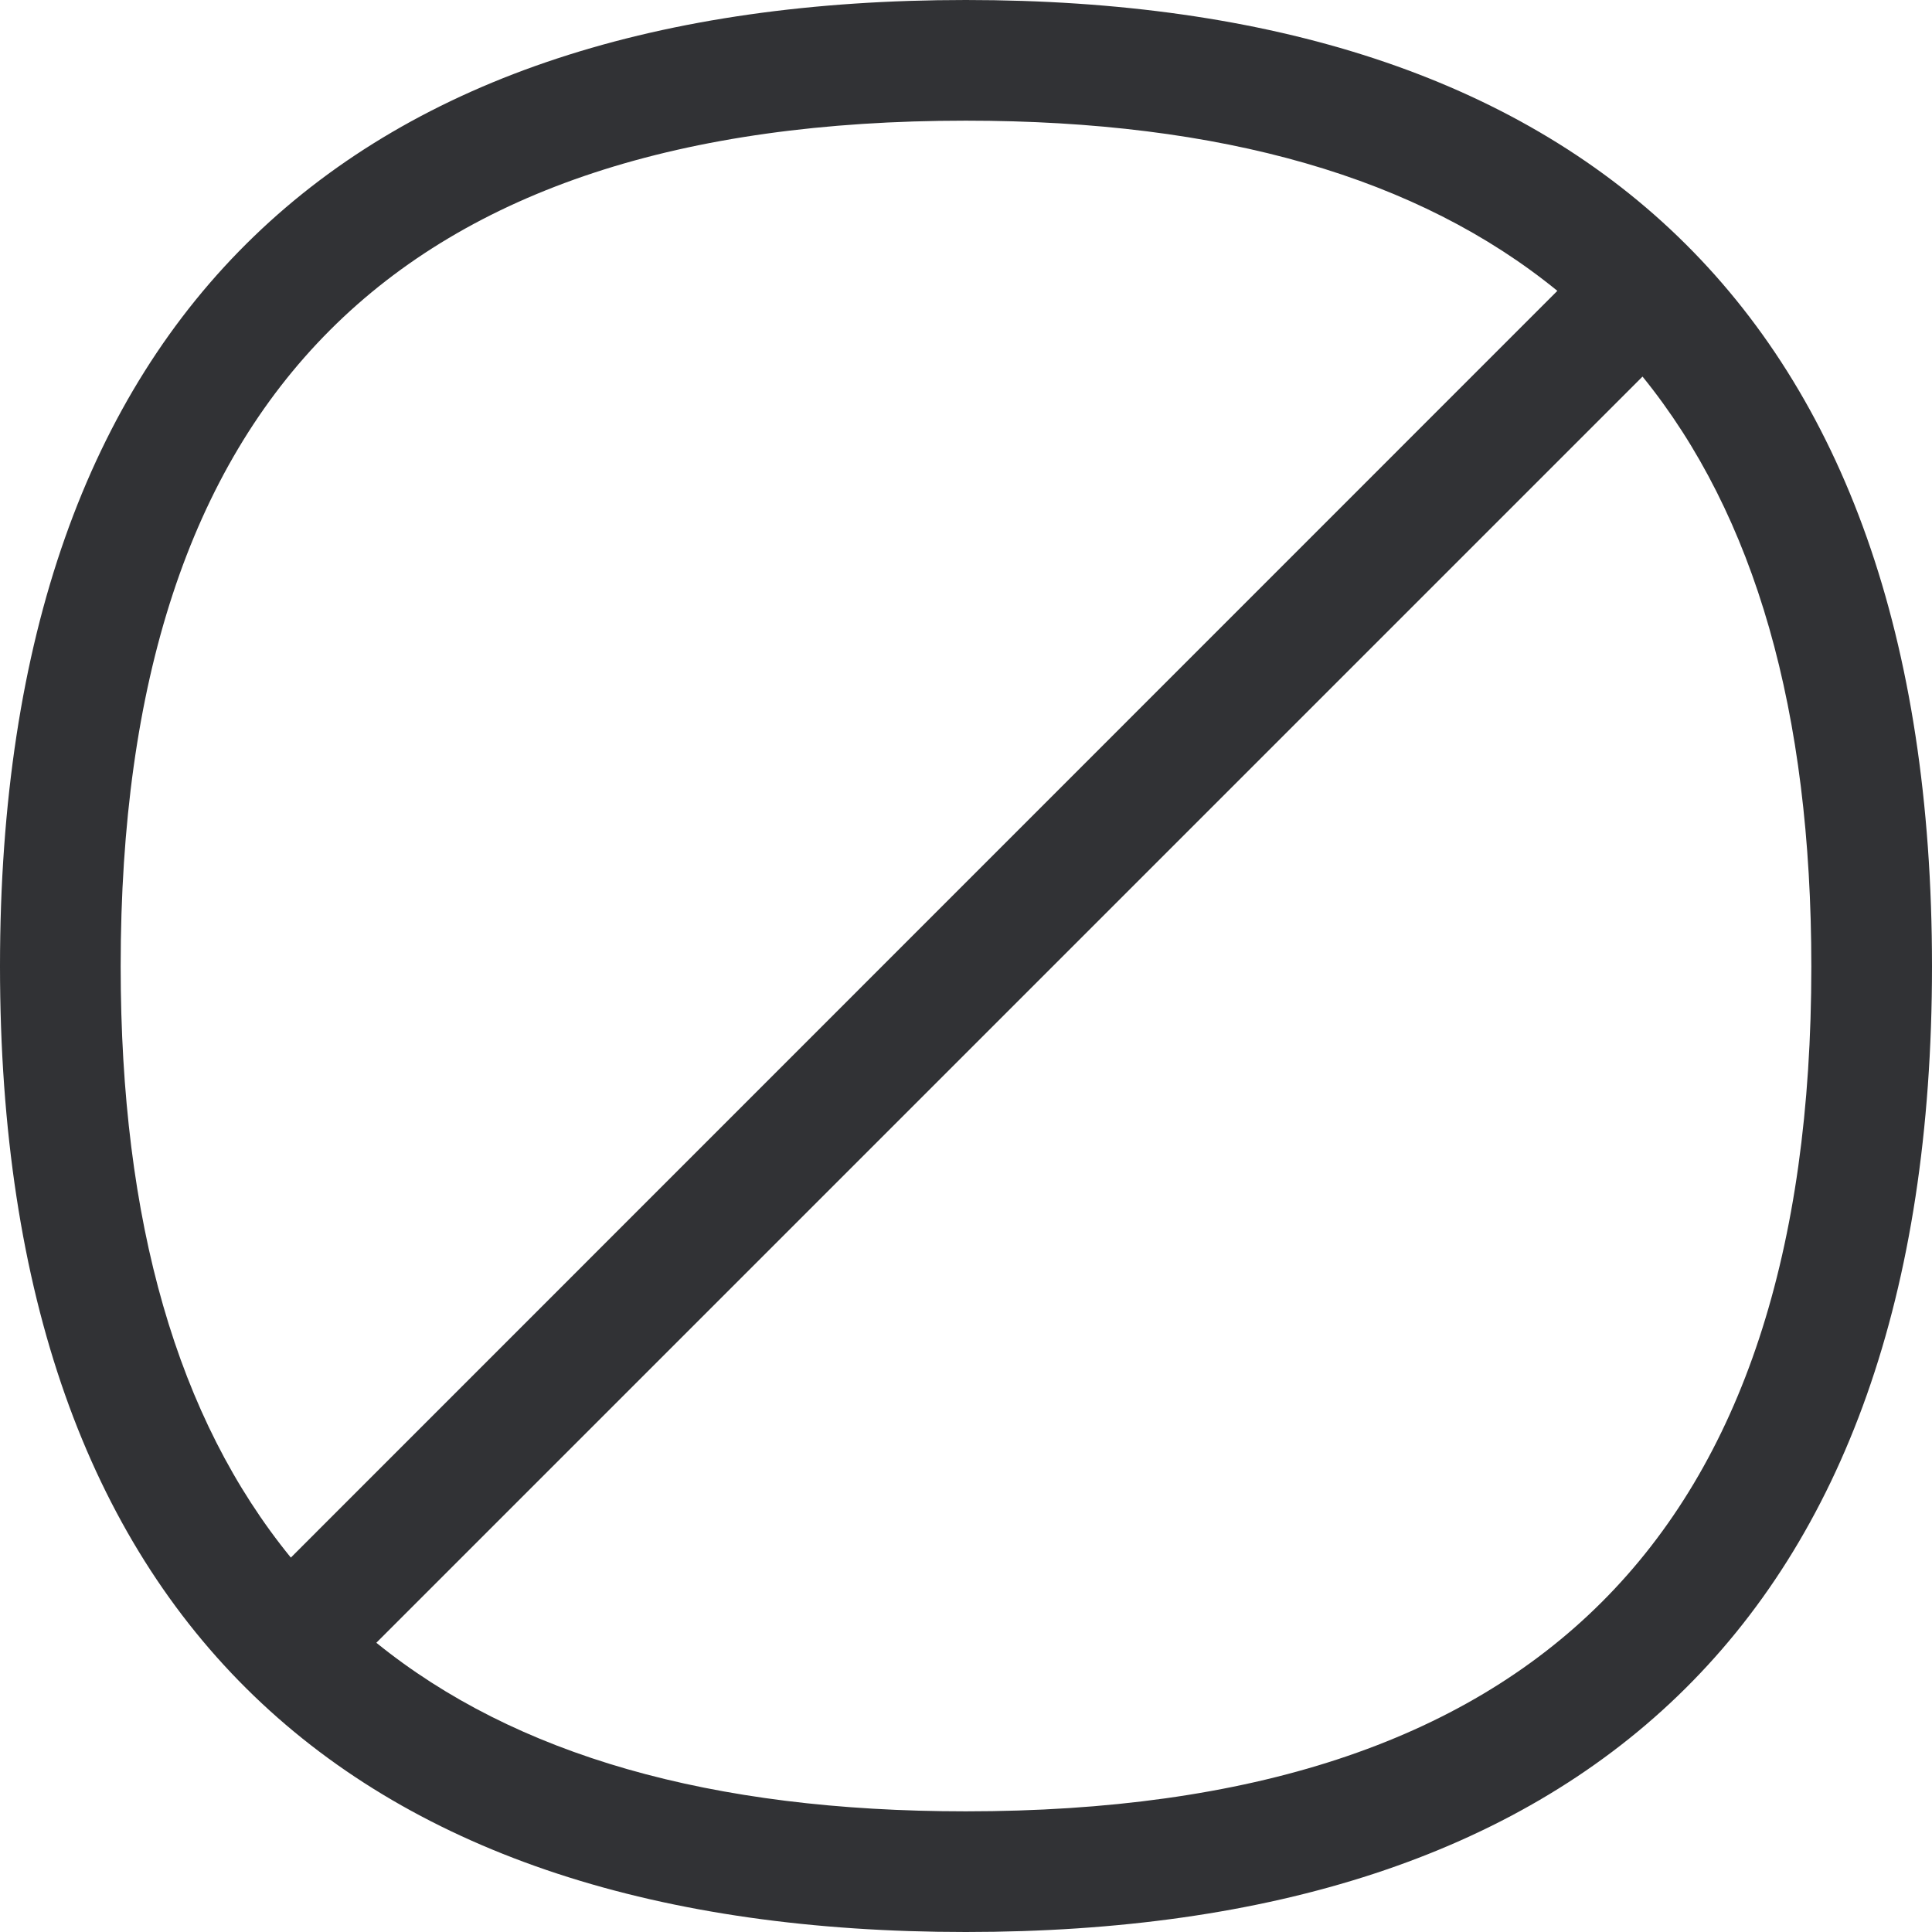 <svg width="24" height="24" viewBox="0 0 24 24" fill="none" xmlns="http://www.w3.org/2000/svg">
<path fill-rule="evenodd" clip-rule="evenodd" d="M0 12.003C0 3.828 4.415 0 11.997 0C19.578 0 24 3.828 24 12.003C24 20.179 19.578 24 11.997 24C4.415 24 0 20.179 0 12.003ZM11.997 1.499C15.179 1.499 17.617 2.203 19.346 3.613L3.613 19.349C2.203 17.621 1.499 15.183 1.499 12.003C1.499 4.935 4.935 1.499 11.997 1.499ZM11.997 22.501C8.831 22.501 6.4 21.804 4.675 20.407L20.404 4.678C21.804 6.403 22.501 8.838 22.501 12.007C22.501 19.066 19.062 22.501 11.997 22.501Z" fill="#313235"/>
</svg>
